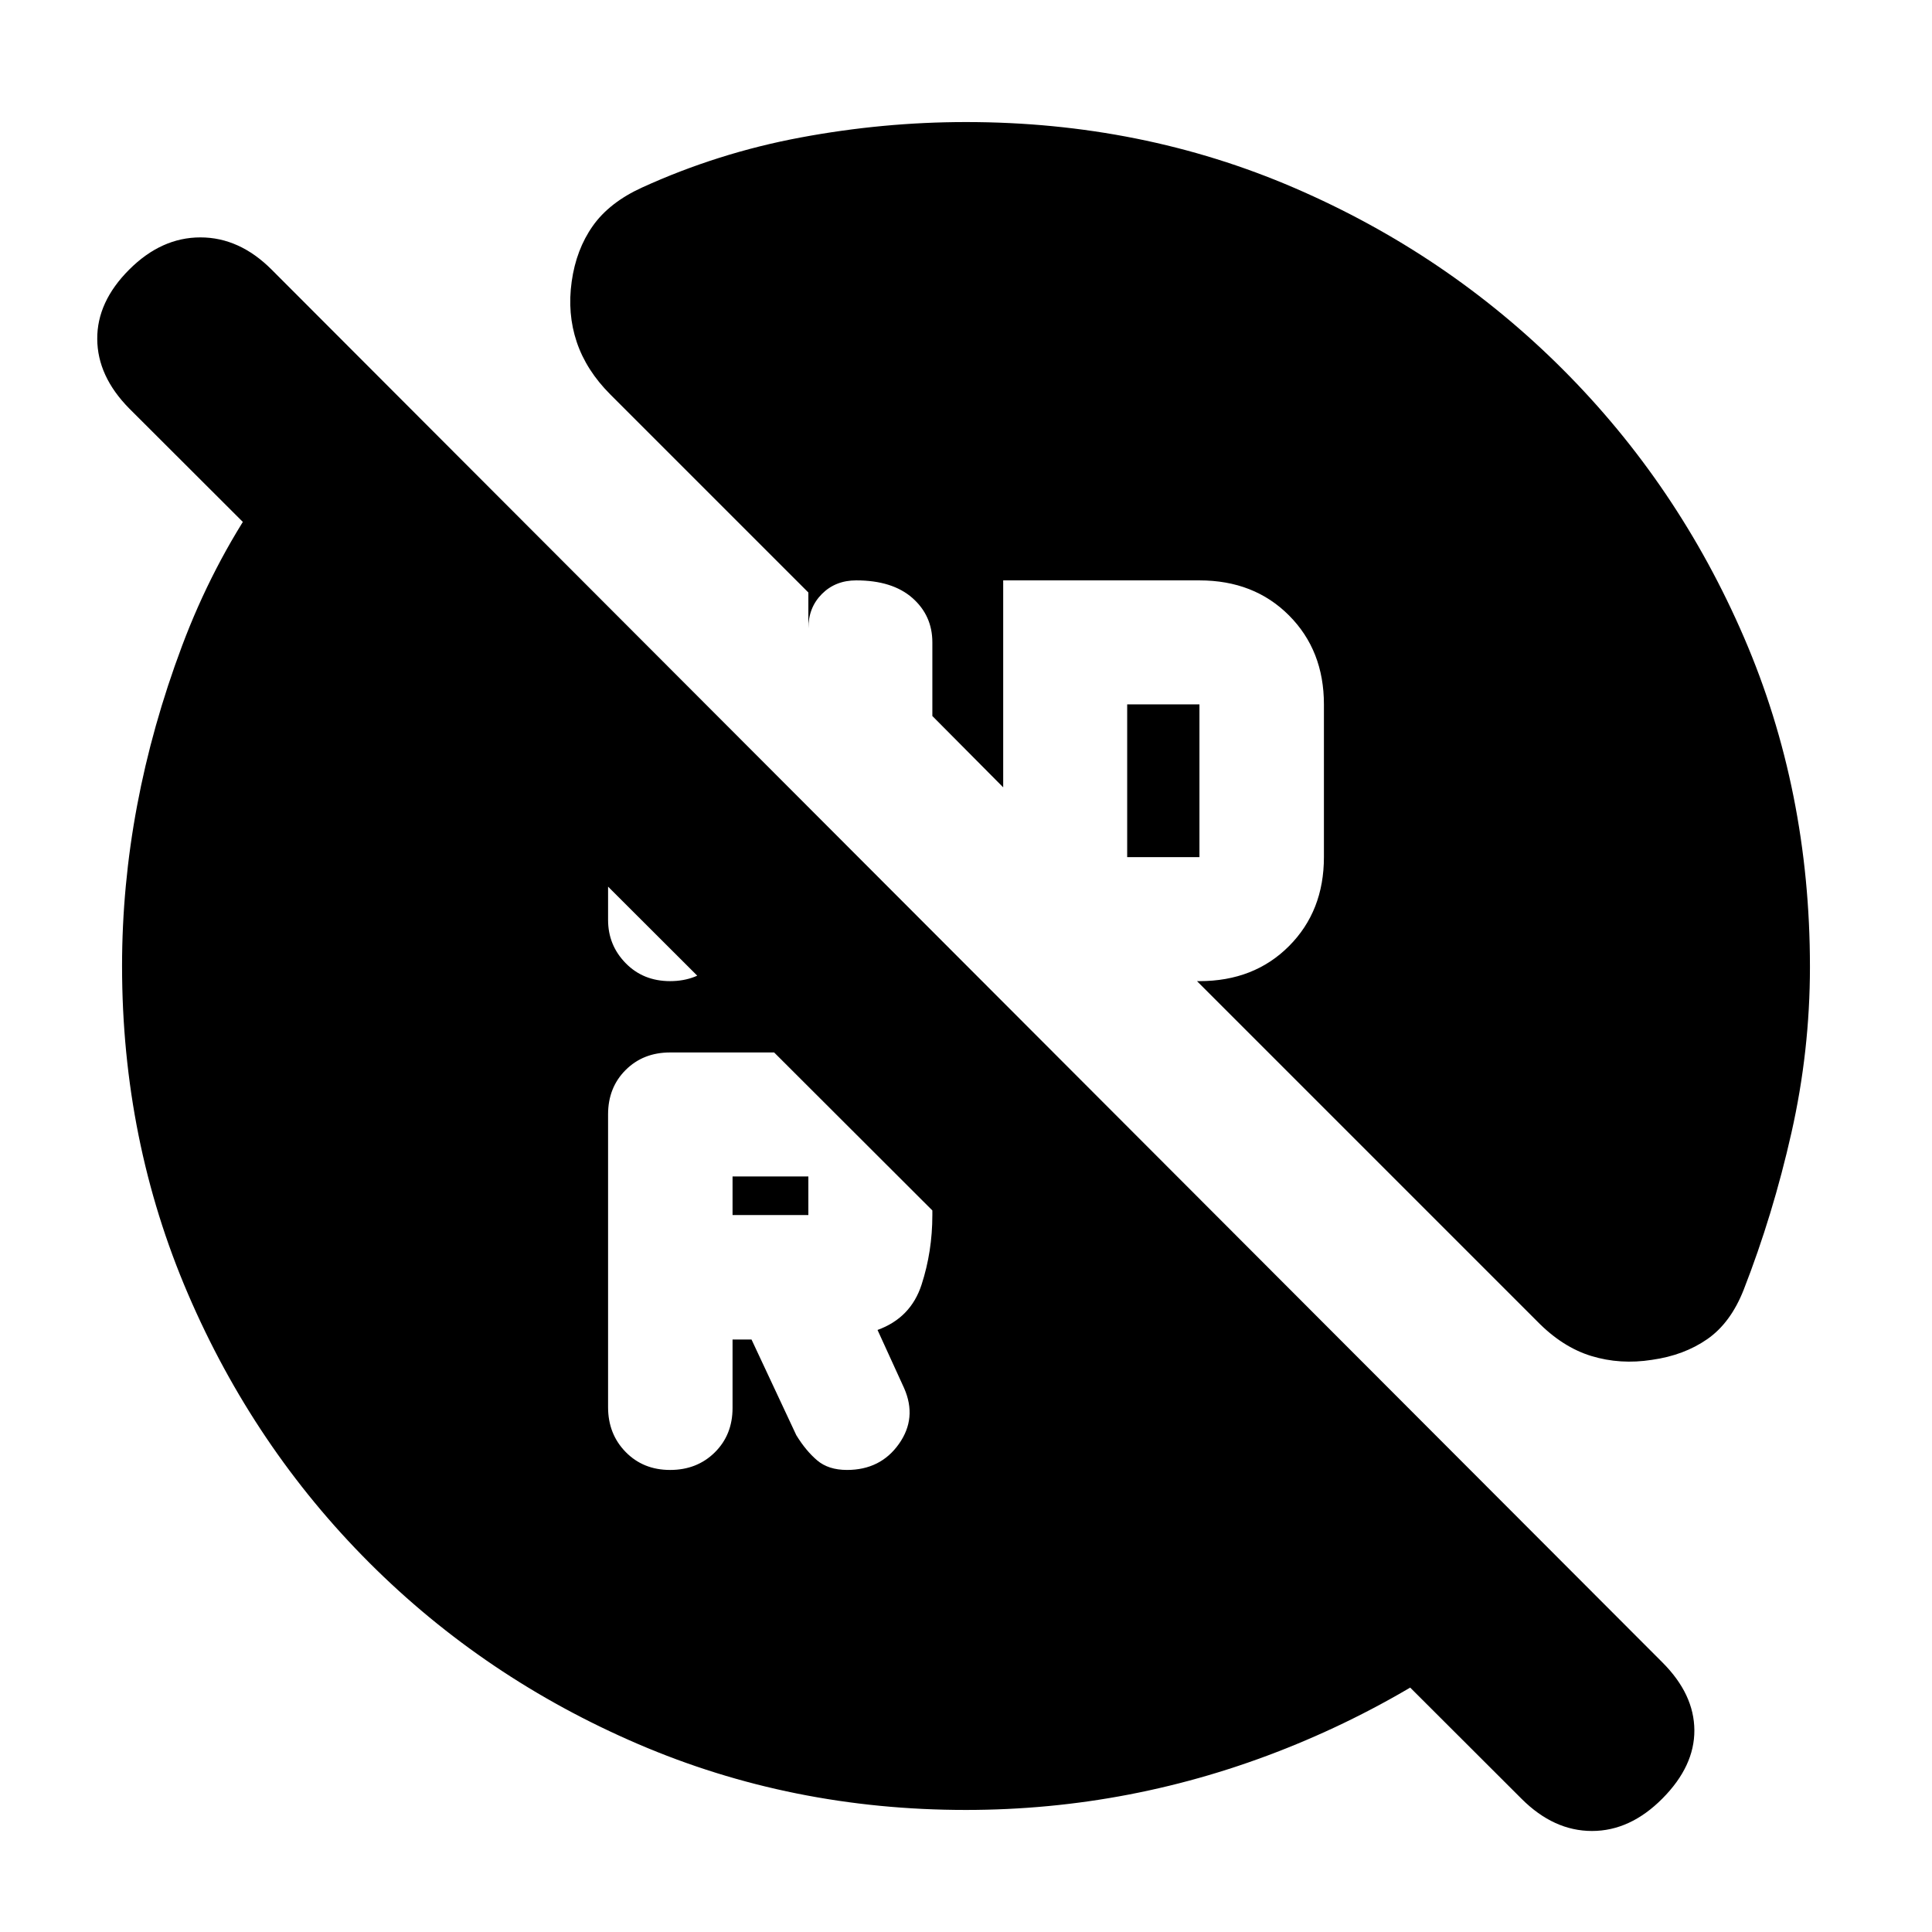 <svg xmlns="http://www.w3.org/2000/svg" height="20" viewBox="0 -960 960 960" width="20"><path d="M560.09-534.09H596V-610h-35.91v75.91ZM364-356.24h37.67v-19.19H364v19.19Zm0 61.85h9.43l22.24 47.52q4.76 7.76 10.37 12.52 5.6 4.76 14.82 4.76 16.64 0 25.79-12.9 9.15-12.9 2.59-27.77l-13.2-28.89q16.53-6 21.88-22.51 5.36-16.5 5.36-34.58v-19.19q0-25.68-18.07-43.64-18.07-17.97-43.54-17.97h-68.71q-13.35 0-22.08 8.71-8.73 8.71-8.73 22.04v145.52q0 13.33 8.74 22.26 8.73 8.92 22.09 8.92t22.19-8.72q8.83-8.73 8.83-22.08v-34Zm-31.02-178.09q13.36 0 22.19-8.73 8.83-8.72 8.83-22.07v-15.2l-61.85-61.61v77.19q0 12.57 8.74 21.49 8.73 8.93 22.09 8.93ZM479.89-60.65q-86.6 0-162.82-32.74-76.21-32.74-133.58-90.11-57.36-57.37-90.1-133.6Q60.65-393.33 60.65-480q0-79.63 29.82-159.09 29.81-79.45 93.1-136.34l594.95 596.19q-62.26 57.15-139.13 87.87-76.87 30.72-159.5 30.72Zm276.15-5.55L64.2-757.04q-15.77-16-15.88-34.5-.12-18.5 15.88-34.5t35.38-16q19.38 0 35.38 16l691.08 692.08q15.76 15.76 15.88 33.64.12 17.89-15.88 34-16 16.12-35 16.12t-35-16Zm143.31-413.41q0 41.71-9.19 82.45-9.18 40.75-23.72 78-6.47 16.47-18.06 24.54-11.6 8.08-27.55 10.32-15.72 2.47-30.1-1.91-14.38-4.39-26.97-17.29L594.78-472.48H596q27.14 0 44.49-17.4 17.36-17.4 17.36-44.21V-610q0-26.8-17.36-44.21-17.35-17.4-44.49-17.4h-97.52v102.83l-35.2-35.44v-36.58q0-13.35-9.93-22.08-9.94-8.73-27.9-8.73-10.33 0-17.05 6.75-6.73 6.74-6.73 17.06v-17.79l-98.37-98.37q-12-12-16.73-26.11-4.74-14.11-2.5-30.03 2.23-15.92 10.48-27.62 8.24-11.69 24.55-19.13 37.62-17.15 78.67-24.82 41.04-7.68 82.23-7.68 87.29 0 163.21 32.74T776.5-776.5q57.37 57.37 90.11 133.29 32.74 75.92 32.74 163.6Z"/></svg>